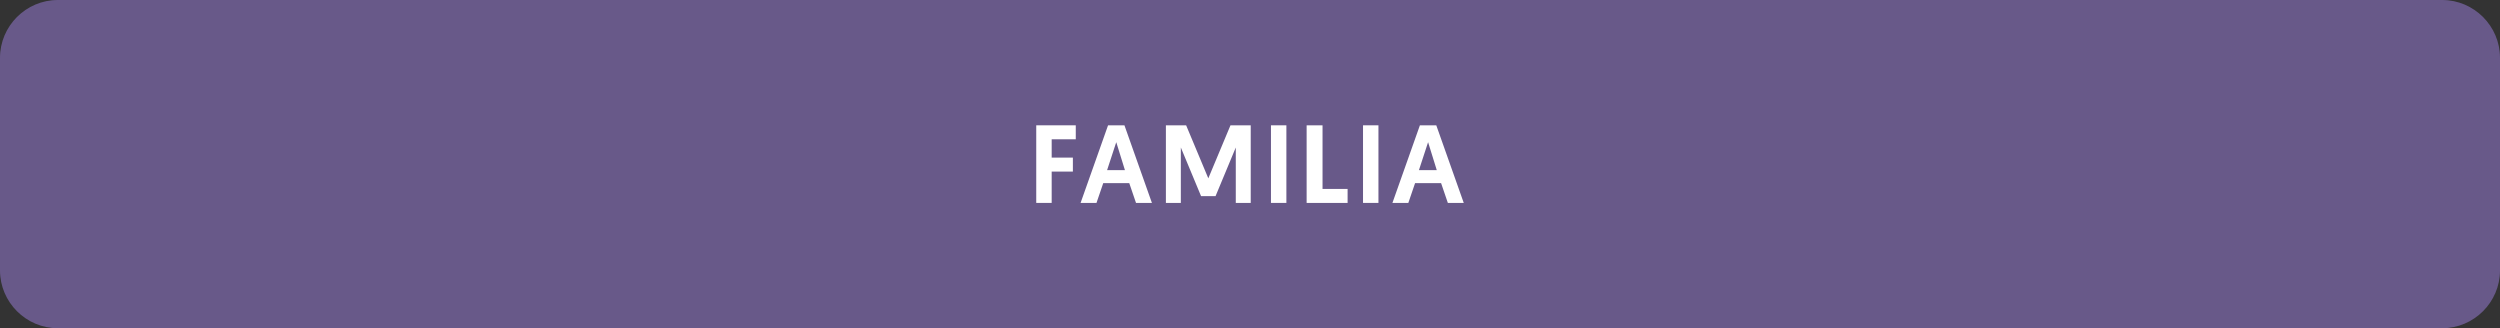 <?xml version="1.0" encoding="utf-8"?>
<!-- Generator: Adobe Illustrator 21.0.0, SVG Export Plug-In . SVG Version: 6.00 Build 0)  -->
<svg version="1.1" id="Layer_1" xmlns="http://www.w3.org/2000/svg" xmlns:xlink="http://www.w3.org/1999/xlink" x="0px" y="0px"
	 viewBox="0 0 518.7 68.1" style="enable-background:new 0 0 518.7 68.1;" xml:space="preserve">
<rect x="0" y="0" width="518.7" height="68.1" fill="#333333" stroke="none"/>
<style type="text/css">
	.st0{fill:#EDEDED;}
	.st1{fill:#685989;}
	.st2{fill:#864D7D;}
	.st3{fill:#BEDBC3;}
	.st4{fill:#9CC1C8;}
	.st5{opacity:0.5;fill:#9CC1C8;}
	.st6{fill:#D3DEE4;}
	.st7{fill:#007271;}
	.st8{fill:#369999;}
	.st9{fill:#4D2B2B;}
	.st10{fill:#3A1F1E;}
	.st11{fill:#E95B4E;}
	.st12{fill:#EE8268;}
	.st13{fill:#C83D36;}
	.st14{fill:#F6B99F;}
	.st15{fill:#EEE9DC;}
	.st16{fill:#F19775;}
	.st17{fill:#6B3E3F;}
	.st18{fill:#C7BDB7;}
	.st19{fill:#D1D5CA;}
	.st20{fill:#2B3668;}
	.st21{fill:#EE827D;}
	.st22{fill:#F87481;}
	.st23{fill:#FFFFFF;stroke:#FFFFFF;stroke-miterlimit:10;}
	.st24{fill:#FFFFFF;}
	.st25{opacity:0.3;clip-path:url(#SVGID_2_);}
	.st26{opacity:0.3;clip-path:url(#SVGID_4_);}
	.st27{opacity:0.3;clip-path:url(#SVGID_6_);}
	.st28{fill:#7087AF;}
	.st29{clip-path:url(#SVGID_8_);}
	.st30{fill:#B2555F;}
	.st31{fill:#47284F;}
	.st32{fill:#FFBF9B;}
	.st33{fill:#FFA687;}
	.st34{fill:#72426B;}
	.st35{fill:#FFC9AC;}
	.st36{fill:#C19884;}
	.st37{fill:#FFA68D;}
	.st38{fill:#13A6CE;}
	.st39{fill:#4E2447;}
	.st40{opacity:0.3;}
	.st41{fill:#1A2E35;}
	.st42{fill:#FFBF9D;}
	.st43{fill:#FF9A6C;}
	.st44{fill:#375A64;}
	.st45{fill:#E1E1E1;}
	.st46{opacity:0.2;}
	.st47{fill:#FF4F5B;}
	.st48{fill:#EBEBEB;}
	.st49{fill:#AA6550;}
	.st50{fill:#FAFAFA;}
</style>
<g>
	<path class="st1" d="M506.7,68.1H12c-6.6,0-12-5.4-12-12V12C0,5.4,5.4,0,12,0h494.7c6.6,0,12,5.4,12,12v44.1
		C518.7,62.7,513.3,68.1,506.7,68.1z"/>
	<g>
		<path class="st24" d="M215,26h8.2v2.9h-5v3.8h4.4v2.9h-4.4v6.5H215V26z"/>
		<path class="st24" d="M228.9,38l-1.4,4.1h-3.3l5.7-16.1h3.4l5.7,16.1h-3.3l-1.4-4.1H228.9z M231.6,29.5l-1.9,5.8h3.7L231.6,29.5z"
			/>
		<path class="st24" d="M250.7,37l4.6-11h4.2v16.1h-3.1V30.6l-4.2,10.1h-3L245,30.6v11.5h-3.1V26h4.2L250.7,37z"/>
		<path class="st24" d="M263.7,26h3.2v16.1h-3.2V26z"/>
		<path class="st24" d="M271.2,26h3.2v13.2h5.2v2.9h-8.5V26z"/>
		<path class="st24" d="M282.8,26h3.2v16.1h-3.2V26z"/>
		<path class="st24" d="M293.6,38l-1.4,4.1h-3.3l5.7-16.1h3.4l5.7,16.1h-3.3L299,38H293.6z M296.3,29.5l-1.9,5.8h3.7L296.3,29.5z"/>
	</g>
</g>
</svg>
